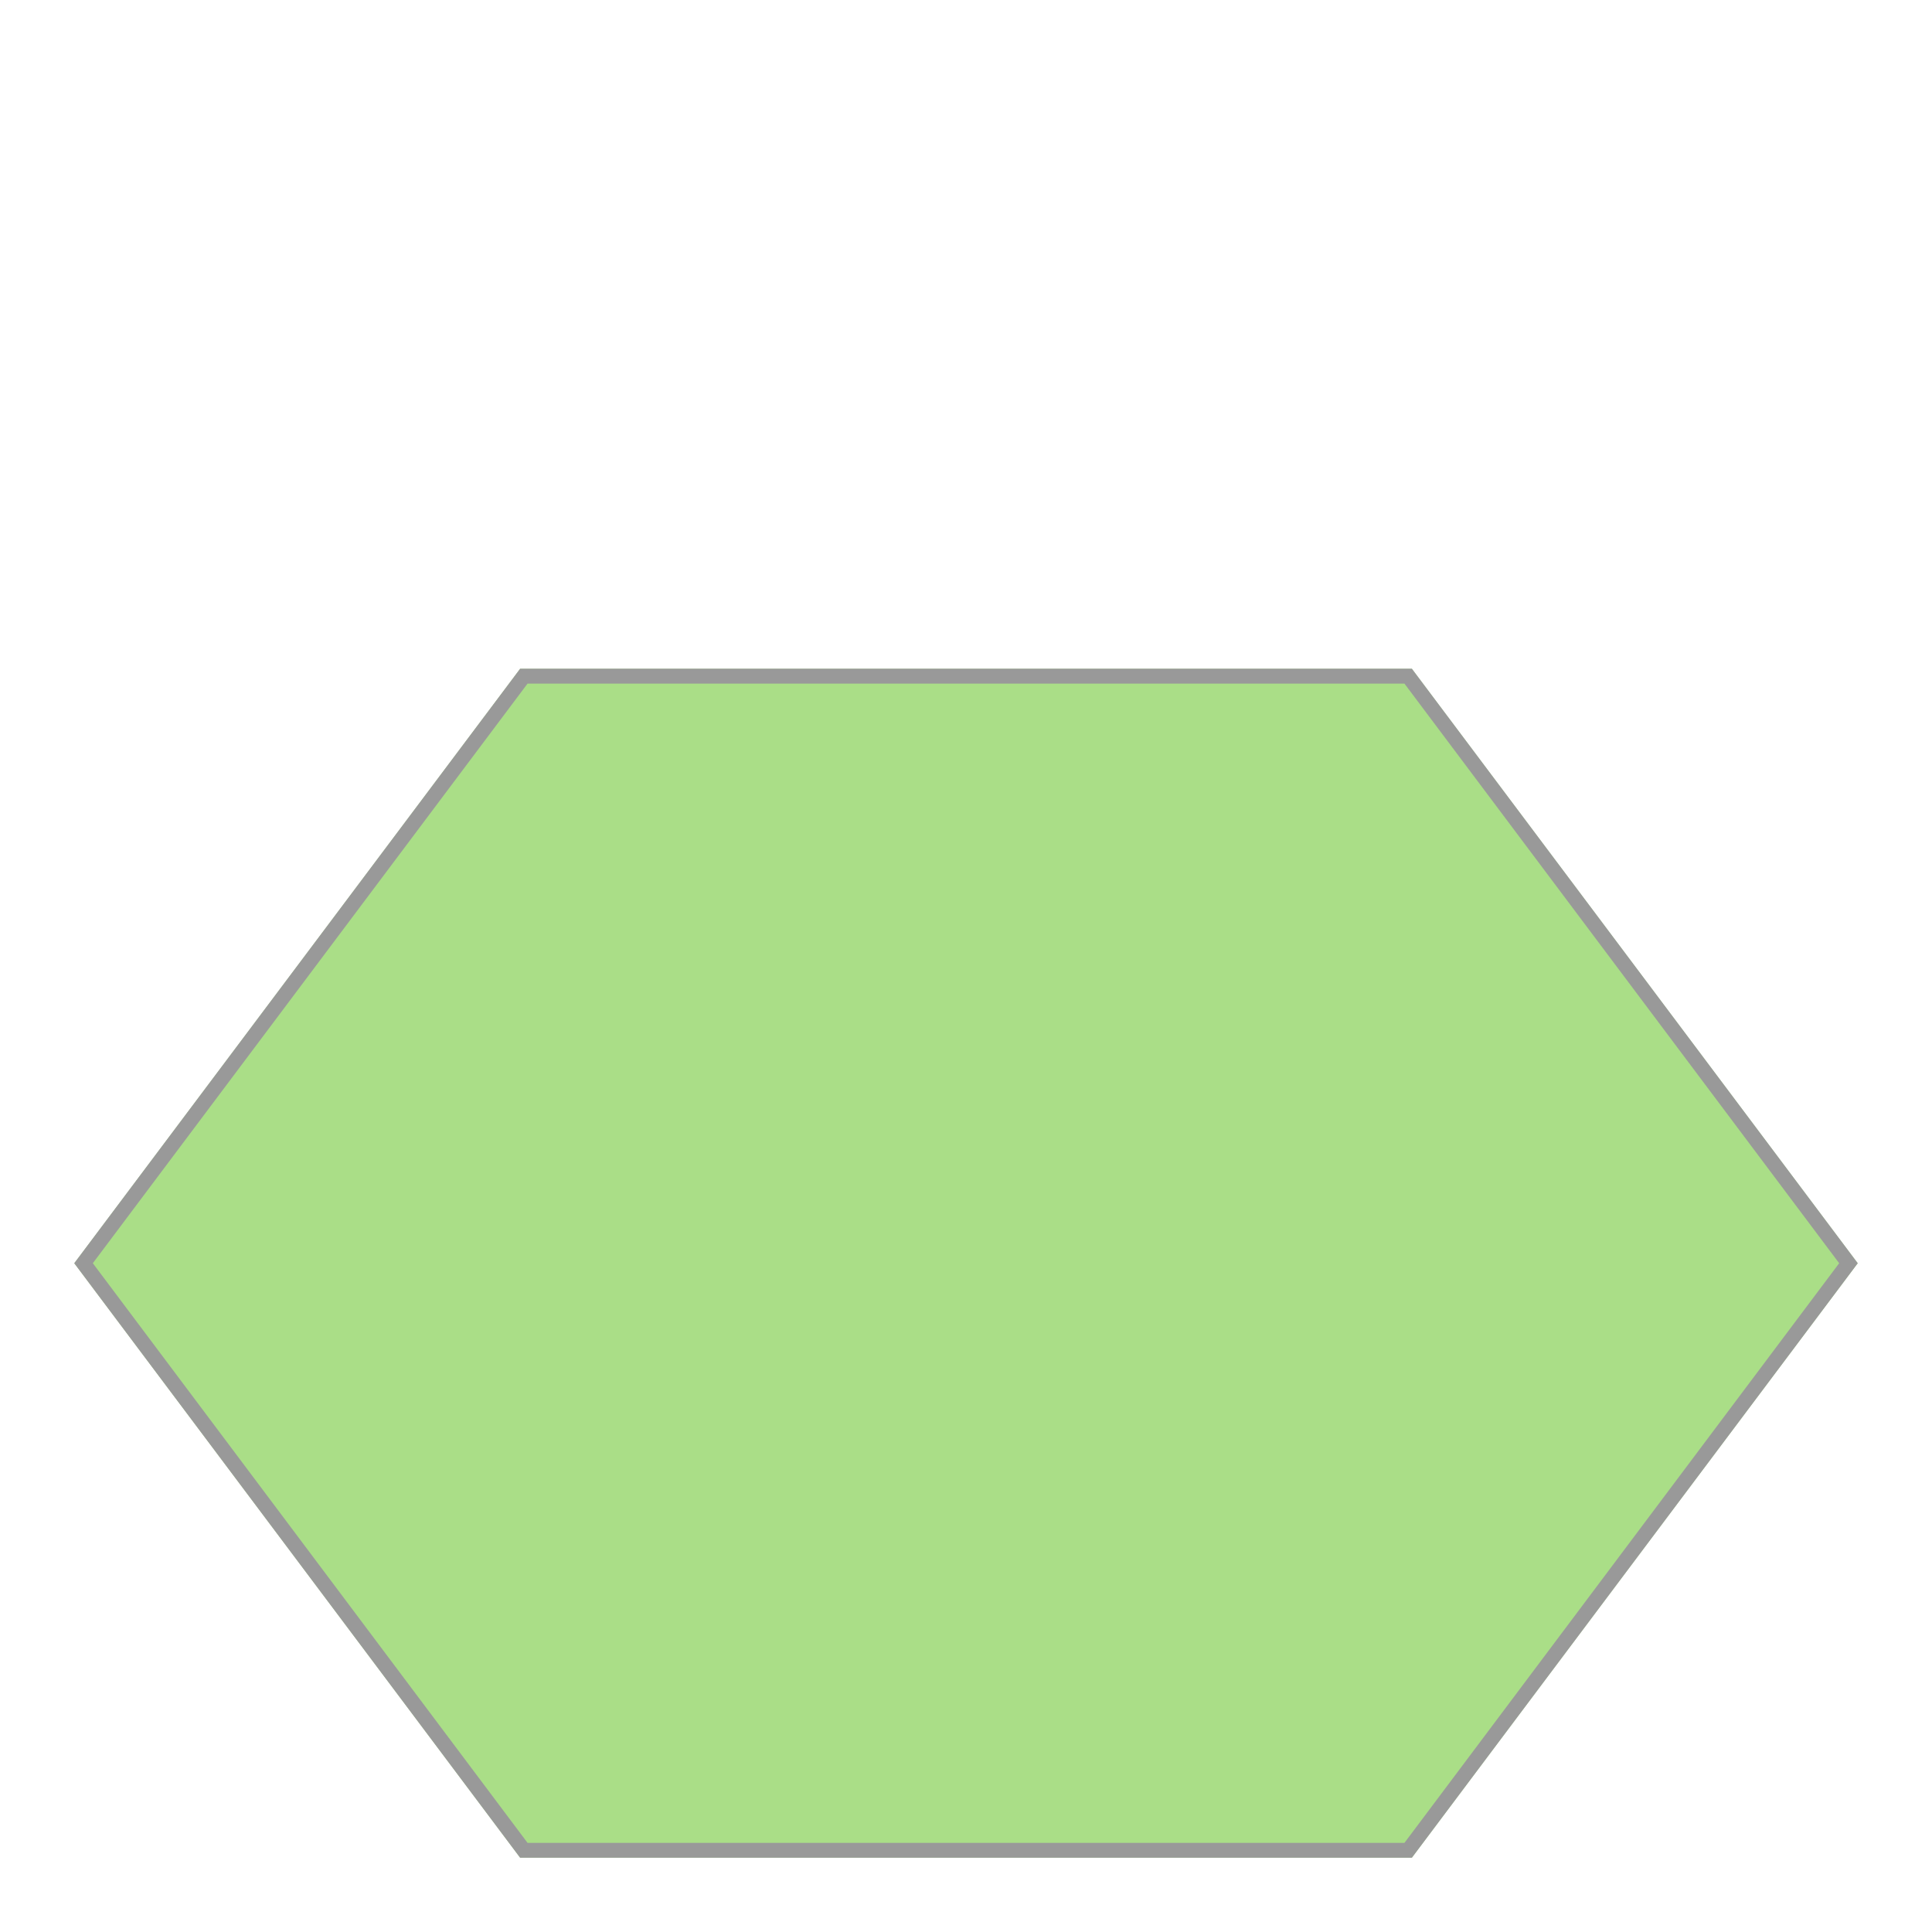 <?xml version="1.0" encoding="UTF-8" standalone="no"?>
<!-- Created with Inkscape (http://www.inkscape.org/) -->

<svg
   width="130"
   height="130"
   viewBox="0 0 130 130"
   version="1.1"
   id="svg1"
   xml:space="preserve"
   inkscape:version="1.4.2 (f4327f4, 2025-05-13)"
   sodipodi:docname="hex template.svg"
   inkscape:export-filename="D:\Development\Cursor\hexbound\src\client\public\images\tiles\hex_outline.png"
   inkscape:export-xdpi="96"
   inkscape:export-ydpi="96"
   xmlns:inkscape="http://www.inkscape.org/namespaces/inkscape"
   xmlns:sodipodi="http://sodipodi.sourceforge.net/DTD/sodipodi-0.dtd"
   xmlns="http://www.w3.org/2000/svg"
   xmlns:svg="http://www.w3.org/2000/svg"><sodipodi:namedview
     id="namedview1"
     pagecolor="#ffffff"
     bordercolor="#111111"
     borderopacity="1"
     inkscape:showpageshadow="0"
     inkscape:pageopacity="0"
     inkscape:pagecheckerboard="1"
     inkscape:deskcolor="#d1d1d1"
     inkscape:document-units="px"
     showgrid="true"
     showguides="true"
     inkscape:zoom="11.313708"
     inkscape:cx="58.159533"
     inkscape:cy="82.99666"
     inkscape:window-width="2560"
     inkscape:window-height="1334"
     inkscape:window-x="2549"
     inkscape:window-y="-11"
     inkscape:window-maximized="1"
     inkscape:current-layer="layer1"><inkscape:grid
       id="grid2"
       units="px"
       originx="5"
       originy="5"
       spacingx="10"
       spacingy="10"
       empcolor="#0099e5"
       empopacity="0.302"
       color="#0099e5"
       opacity="0.149"
       empspacing="4"
       enabled="true"
       visible="true" /></sodipodi:namedview><defs
     id="defs1" /><g
     inkscape:label="Layer 1"
     inkscape:groupmode="layer"
     id="layer1"
     style="display:inline"><path
       style="display:inline;fill:#aade87;stroke:none;stroke-width:1;stroke-linecap:butt;stroke-linejoin:round;stroke-dasharray:none;stroke-dashoffset:0;stroke-opacity:1;paint-order:fill markers stroke"
       d="M 5,85 35,45 h 60 l 30,40 -30,40 H 35 Z"
       id="path4"
       sodipodi:nodetypes="ccccccc" /><path
       id="path1"
       style="display:inline;fill:none;stroke:#999999;stroke-width:1;stroke-linecap:butt;stroke-linejoin:miter;stroke-dasharray:none;stroke-dashoffset:0;stroke-opacity:1;paint-order:fill markers stroke"
       sodipodi:type="inkscape:offset"
       inkscape:radius="-0.49718446"
       inkscape:original="M 35 45 L 5 85 L 35 125 L 95 125 L 125 85 L 95 45 L 35 45 z "
       d="M 35.248,45.498 5.621,85 35.248,124.502 H 94.752 L 124.379,85 94.752,45.498 Z" /></g></svg>
